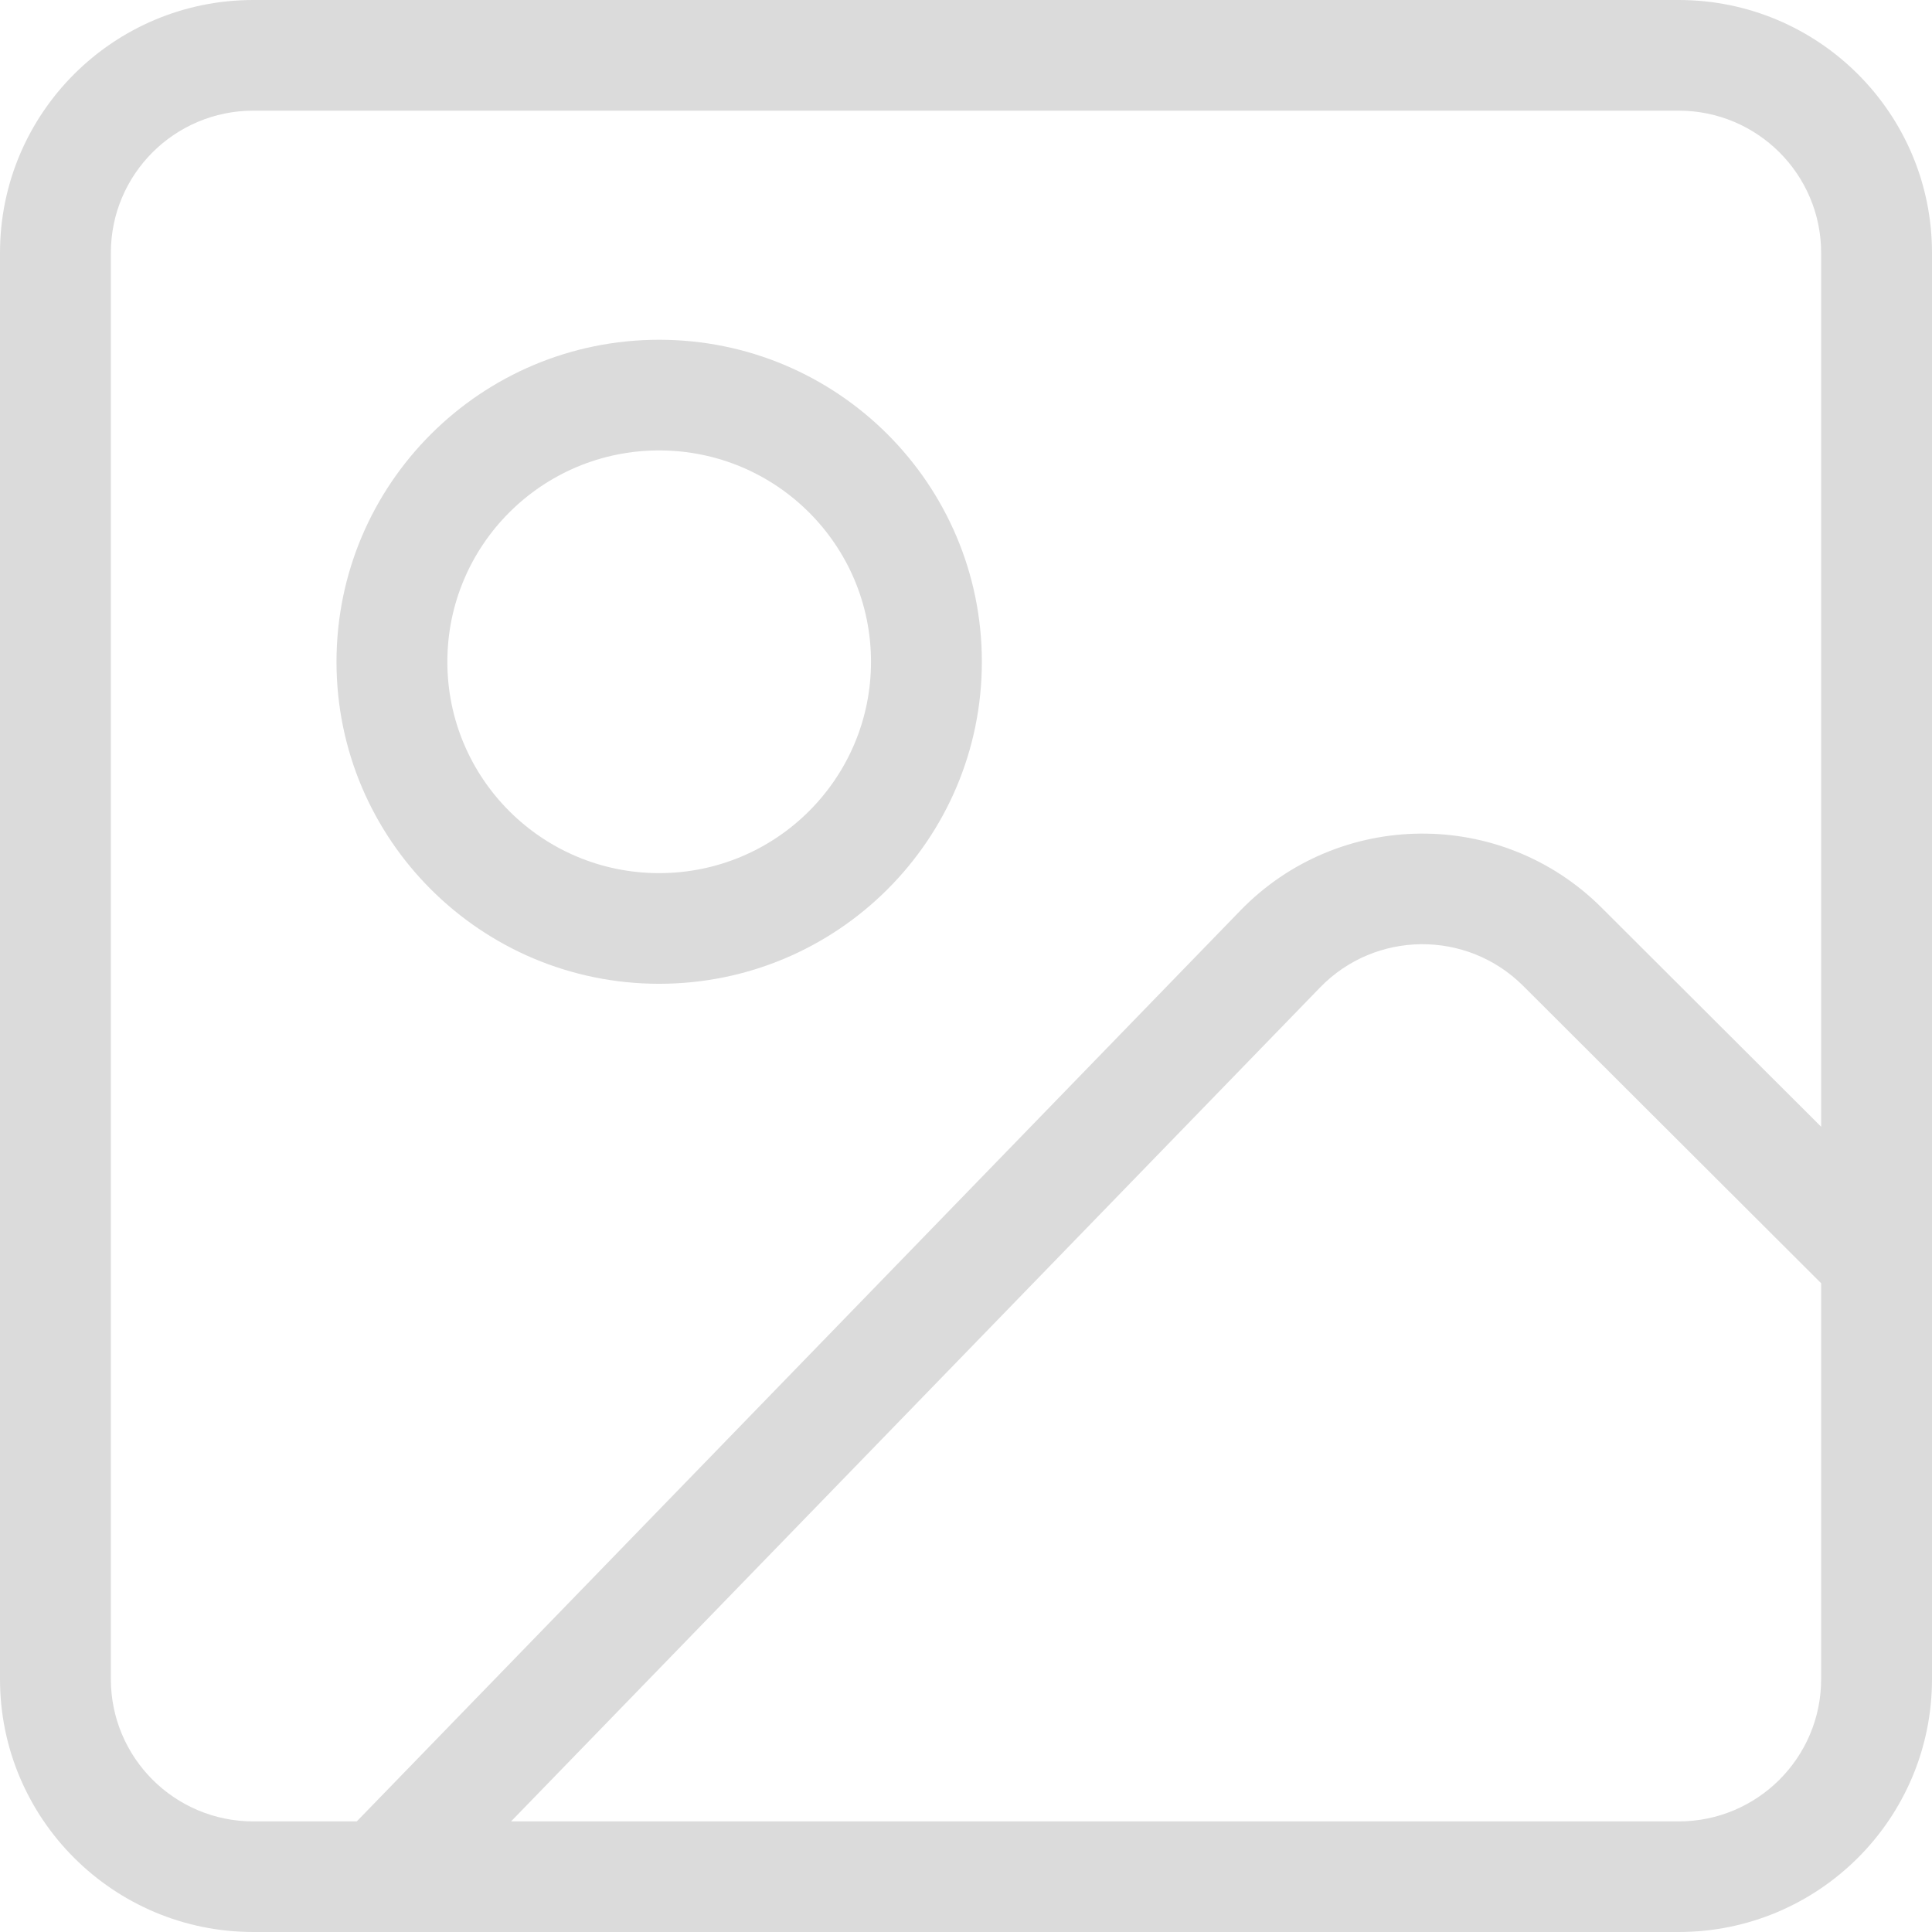 <svg width="29" height="29" viewBox="0 0 29 29" fill="none" xmlns="http://www.w3.org/2000/svg">
<path fill-rule="evenodd" clip-rule="evenodd" d="M0 3.796C0 1.699 1.703 0 3.803 0H25.197C27.297 0 29 1.699 29 3.796V25.204C29 27.301 27.297 29 25.197 29H3.803C1.703 29 0 27.301 0 25.204V3.796ZM3.803 1.661C2.622 1.661 1.664 2.616 1.664 3.796V25.204C1.664 26.384 2.622 27.34 3.803 27.34H5.355L18.618 13.668C20.096 12.145 22.538 12.125 24.04 13.624L27.336 16.913V3.796C27.336 2.616 26.378 1.661 25.197 1.661H3.803ZM25.197 27.34H7.671L19.814 14.823C20.645 13.966 22.018 13.955 22.863 14.798L27.336 19.262V25.204C27.336 26.384 26.378 27.34 25.197 27.34ZM6.715 9.934C6.715 8.181 8.139 6.761 9.894 6.761C11.65 6.761 13.074 8.181 13.074 9.934C13.074 11.686 11.65 13.106 9.894 13.106C8.139 13.106 6.715 11.686 6.715 9.934ZM9.894 5.1C7.22 5.1 5.051 7.264 5.051 9.934C5.051 12.603 7.22 14.767 9.894 14.767C12.569 14.767 14.738 12.603 14.738 9.934C14.738 7.264 12.569 5.1 9.894 5.1Z" fill="#DBDBDB"/>
</svg>
